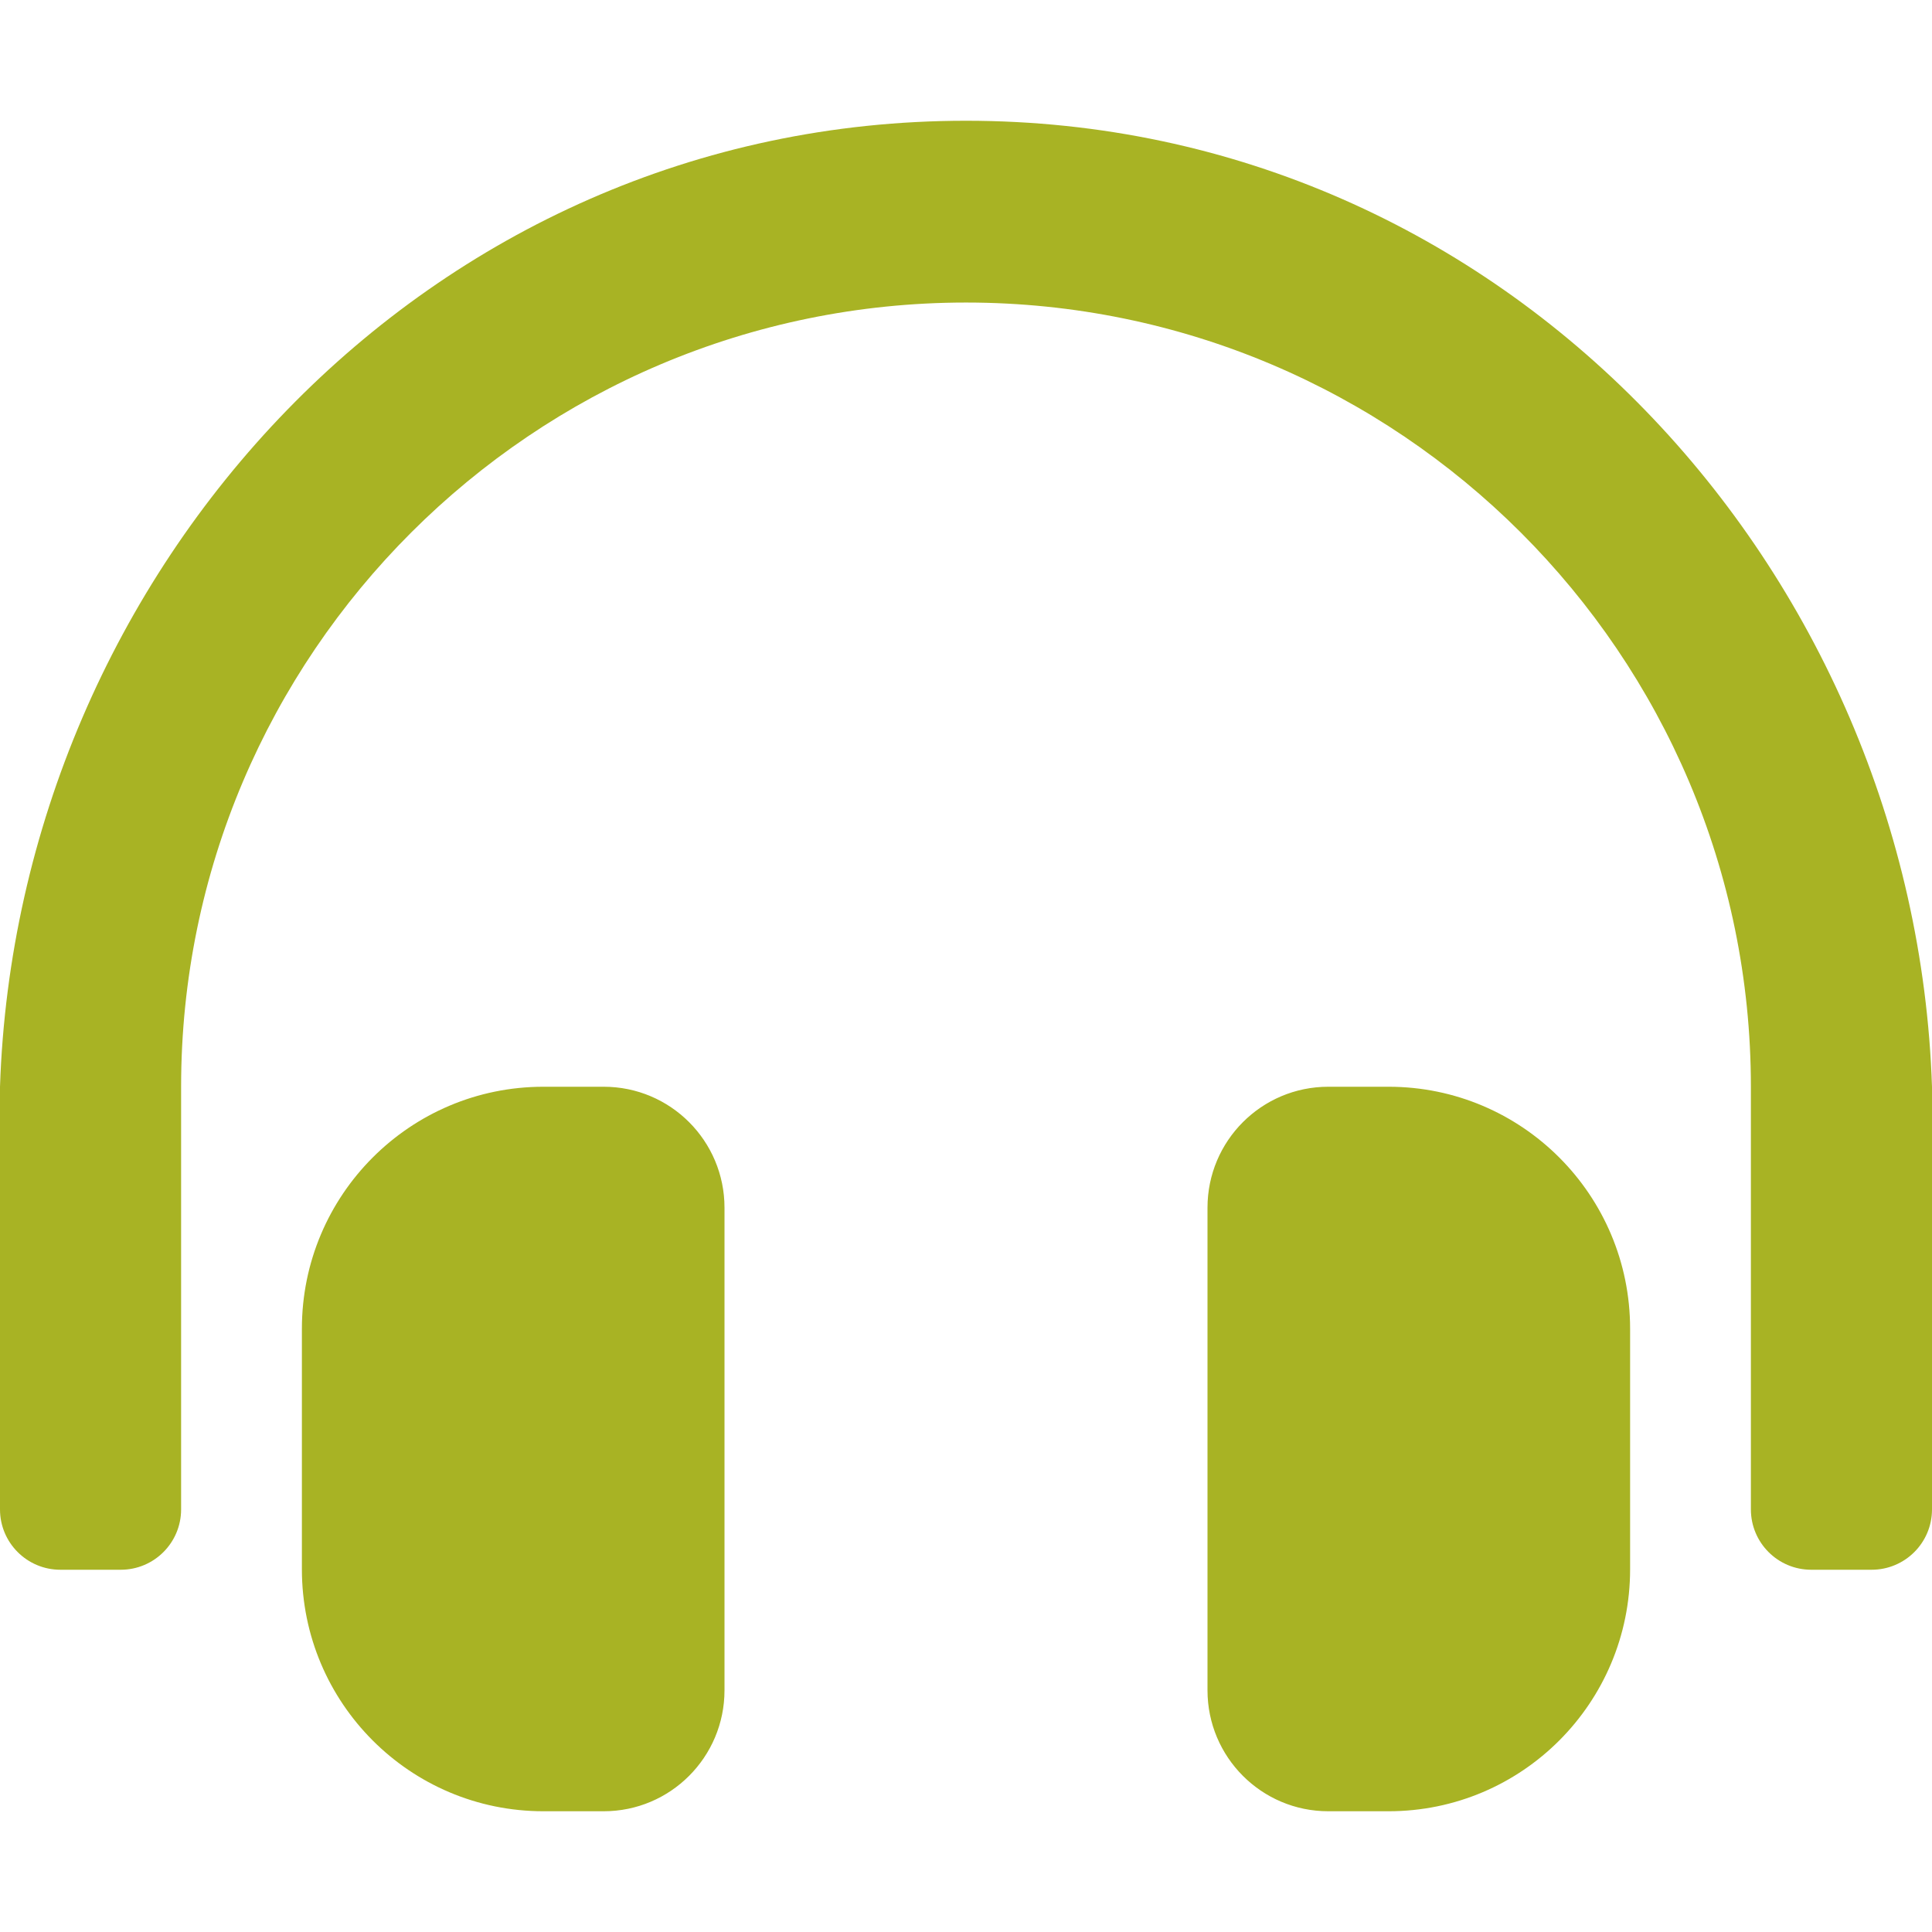 <svg width="54" height="54" viewBox="0 0 54 54" fill="none" xmlns="http://www.w3.org/2000/svg">
<path d="M16.875 30.375H15.188C11.459 30.375 8.438 33.402 8.438 37.138V43.862C8.438 47.597 11.459 50.625 15.188 50.625H16.875C18.739 50.625 20.25 49.111 20.25 47.244V33.756C20.25 31.889 18.739 30.375 16.875 30.375ZM38.812 30.375H37.125C35.261 30.375 33.75 31.889 33.75 33.756V47.244C33.75 49.111 35.261 50.625 37.125 50.625H38.812C42.541 50.625 45.562 47.597 45.562 43.862V37.138C45.562 33.403 42.541 30.375 38.812 30.375ZM27 3.375C11.909 3.375 0.482 15.94 0 30.375V42.188C0 43.12 0.755 43.875 1.688 43.875H3.375C4.307 43.875 5.062 43.12 5.062 42.188V30.375C5.062 18.281 14.906 8.459 27 8.456C39.094 8.459 48.938 18.281 48.938 30.375V42.188C48.938 43.12 49.693 43.875 50.625 43.875H52.312C53.245 43.875 54 43.12 54 42.188V30.375C53.518 15.94 42.092 3.375 27 3.375Z" fill="#A8B324"/>
</svg>
